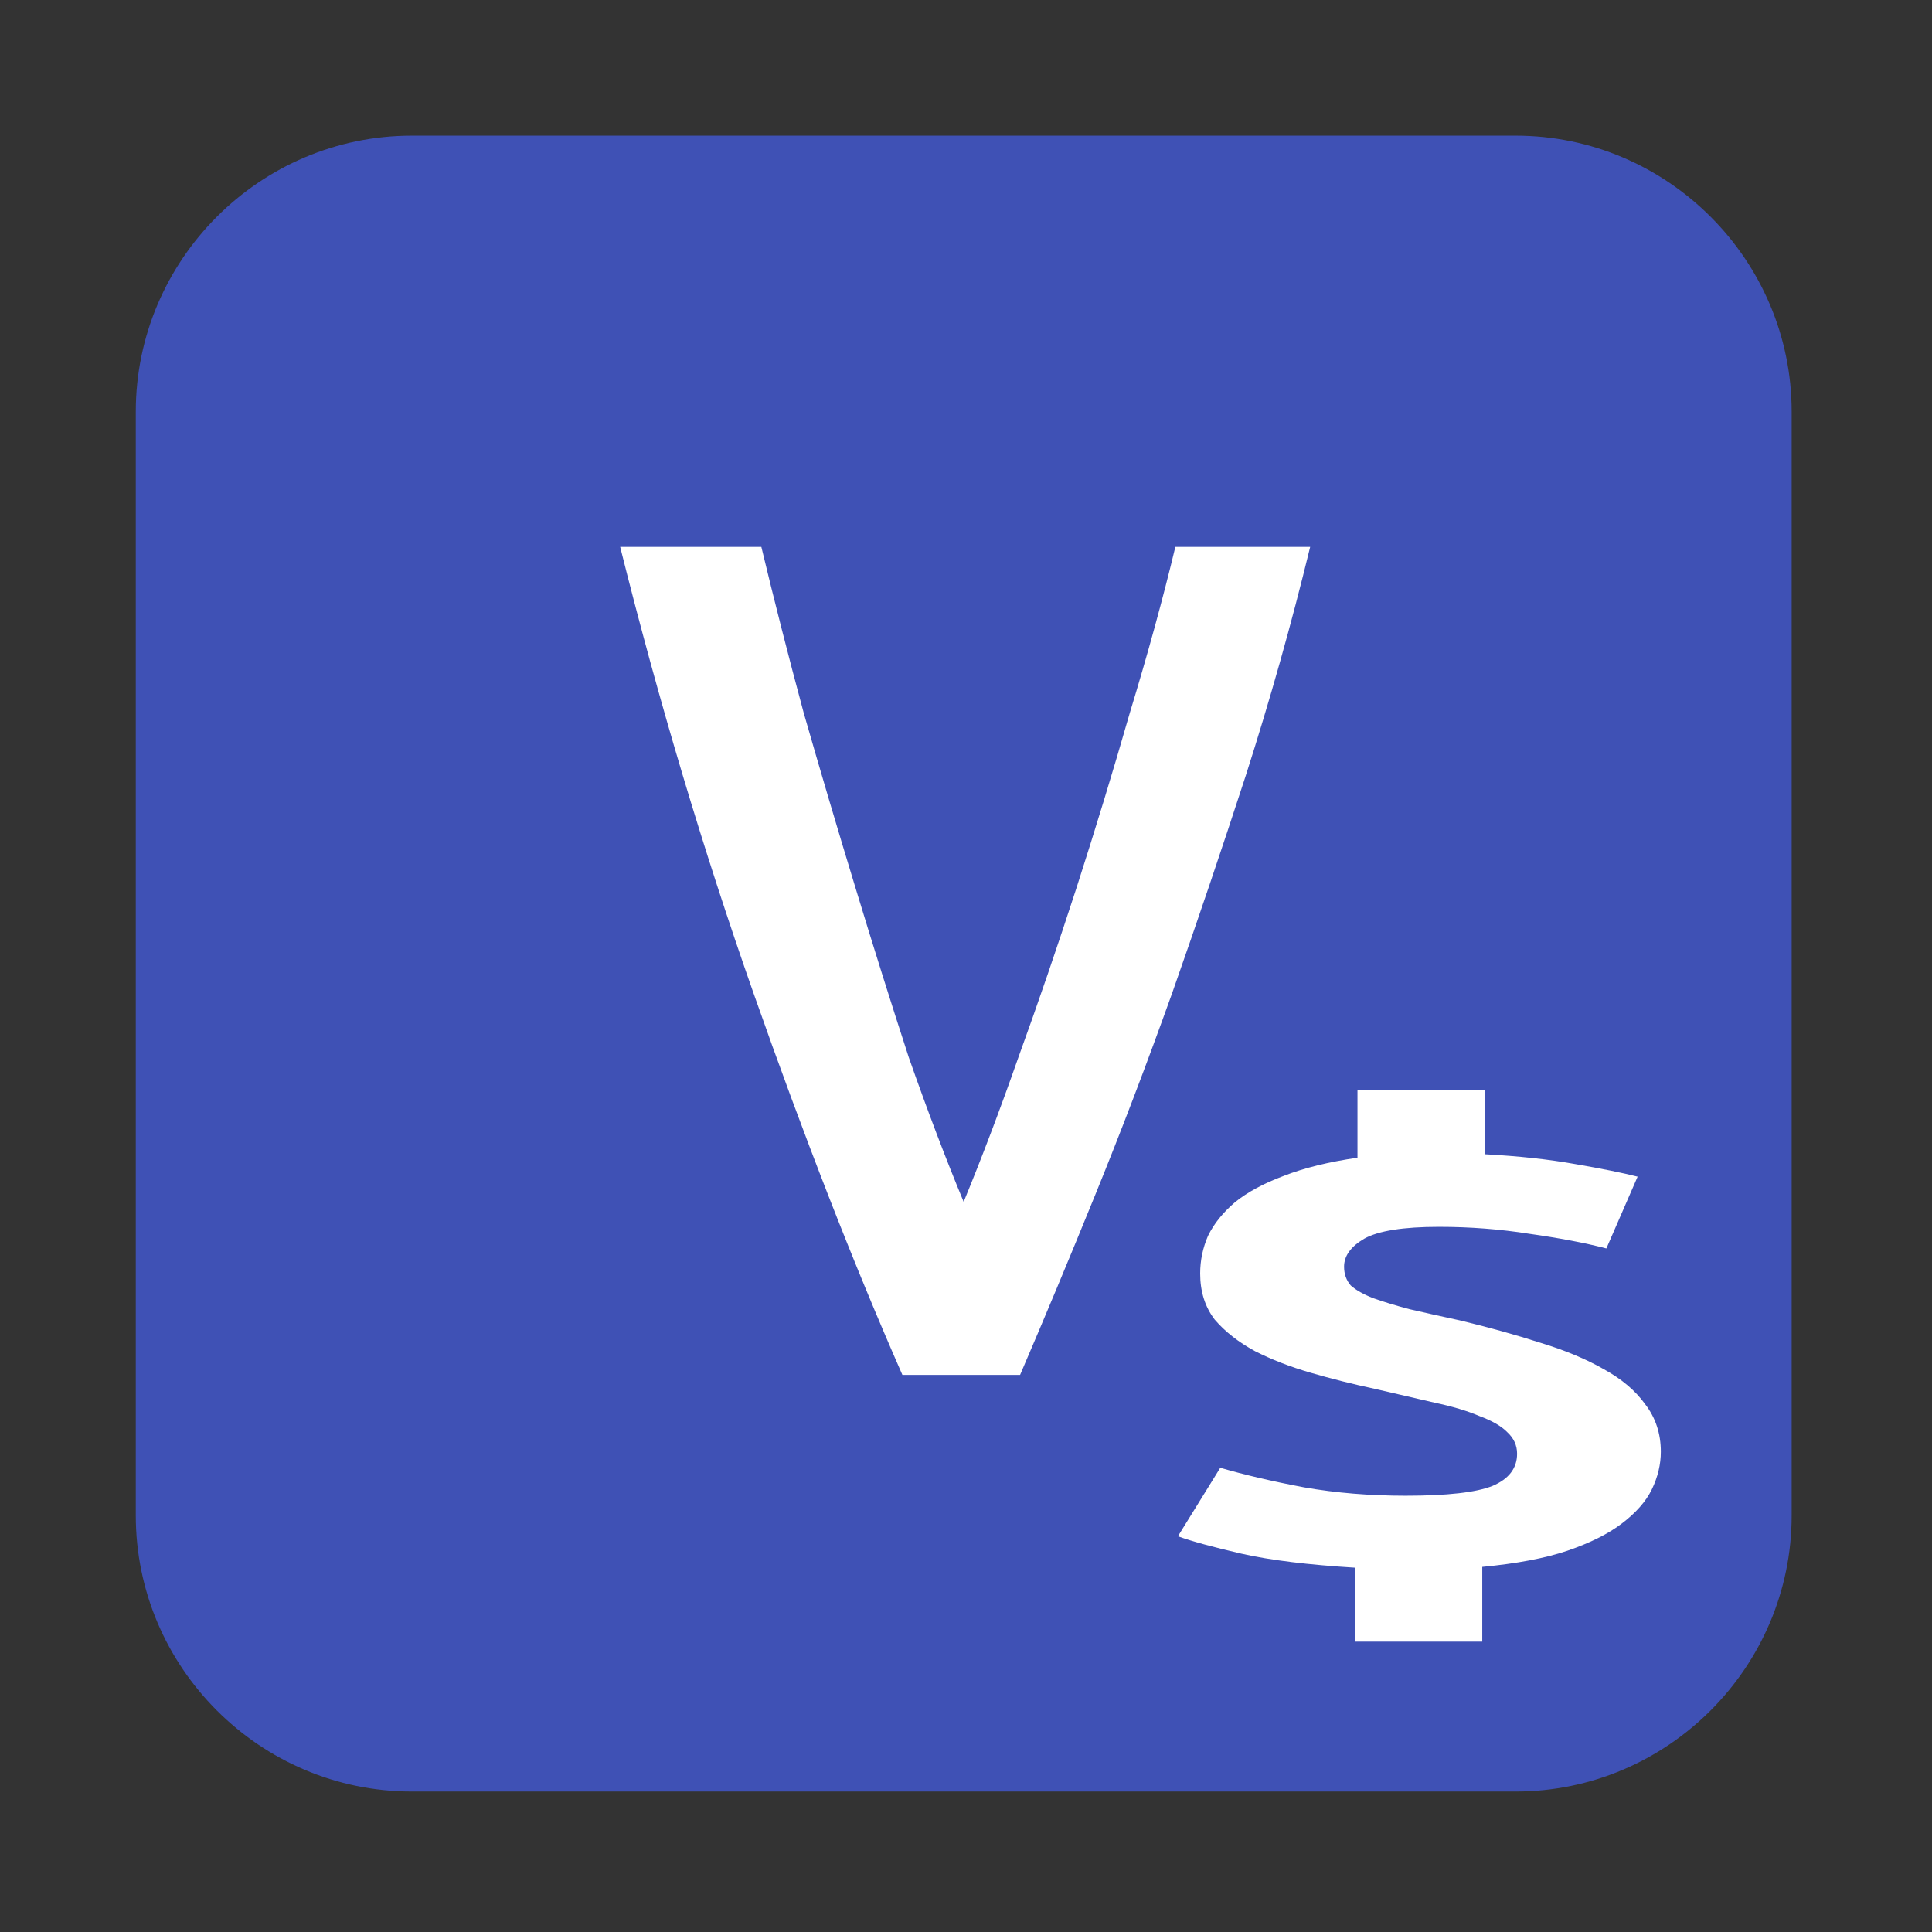 <svg xmlns="http://www.w3.org/2000/svg" xmlns:svg="http://www.w3.org/2000/svg" id="svg2" width="14" height="14" version="1.1" viewBox="0 0 14 14"><rect x="0" y="0" width="14" height="14" fill="#333333" stroke="none"/><defs id="defs11"><linearGradient id="linearGradient5254"><stop id="stop5256" offset="0" style="stop-color:#000;stop-opacity:1"/></linearGradient></defs><g id="icomoon-ignore" transform="translate(-1.017,-1.017)"><line id="line5" x1="0" x2="0" y1="0" y2="0" style="stroke:#449fdb;stroke-width:1"/></g><path id="path7" d="m 10.983,0.983 -7.999,0 c -1.1,0 -2,0.9 -2,2 l 0,7.999 c 0,1.101 0.9,2 2,2 l 7.999,0 c 1.1,0 2,-0.899 2,-2 l 0,-7.999 c 0,-1.1 -0.9,-2 -2,-2 z" style="fill:#3f51b5;fill-opacity:1"/><g id="text4885" transform="translate(-2.506,0.963)" style="font-style:normal;font-variant:normal;font-weight:400;font-stretch:normal;font-size:12px;line-height:125%;font-family:'Ubuntu Mono';-inkscape-font-specification:'Ubuntu Mono';letter-spacing:0;word-spacing:0;fill:#fff;fill-opacity:1;stroke:none"><path id="path4890" d="M 12,3 C 11.864,3.56 11.708,4.112 11.534,4.655 11.36,5.19 11.182,5.716 11,6.233 10.818,6.741 10.633,7.228 10.443,7.694 10.254,8.159 10.072,8.595 9.898,9 L 9.045,9 C 8.689,8.19 8.33,7.267 7.966,6.233 7.602,5.198 7.28,4.121 7,3 L 8.023,3 C 8.114,3.379 8.216,3.78 8.33,4.203 8.451,4.625 8.576,5.047 8.705,5.47 8.833,5.892 8.962,6.302 9.091,6.698 9.227,7.086 9.36,7.435 9.489,7.746 9.617,7.435 9.75,7.086 9.886,6.698 10.03,6.302 10.17,5.892 10.307,5.47 10.443,5.047 10.572,4.625 10.693,4.203 10.822,3.78 10.932,3.379 11.023,3 L 12,3" style="fill:#fff"/></g><g id="text4969" transform="matrix(1.185,0,0,0.742,-1.397,-0.399)" style="font-style:normal;font-variant:normal;font-weight:400;font-stretch:normal;font-size:6.823px;line-height:125%;font-family:'Ubuntu Mono';-inkscape-font-specification:'Ubuntu Mono';letter-spacing:0;word-spacing:0;fill:#fff;fill-opacity:1;stroke:none"><path id="path5057" d="M 9.467,15.848 C 9.18,15.82 8.948,15.775 8.771,15.711 8.598,15.647 8.468,15.591 8.382,15.541 L 8.641,14.872 c 0.146,0.068 0.316,0.132 0.512,0.191 0.196,0.055 0.403,0.082 0.621,0.082 0.255,10e-7 0.432,-0.032 0.532,-0.096 0.1,-0.068 0.15,-0.173 0.15,-0.314 -2e-6,-0.082 -0.02,-0.152 -0.061,-0.212 -0.036,-0.059 -0.093,-0.111 -0.171,-0.157 -0.073,-0.05 -0.164,-0.093 -0.273,-0.13 -0.109,-0.041 -0.232,-0.086 -0.368,-0.136 C 9.451,14.055 9.321,14.003 9.194,13.944 9.066,13.885 8.953,13.814 8.853,13.733 8.753,13.646 8.671,13.544 8.607,13.425 c -0.059,-0.123 -0.089,-0.273 -0.089,-0.45 -4e-7,-0.127 0.016,-0.25 0.048,-0.368 0.036,-0.118 0.091,-0.227 0.164,-0.327 0.077,-0.1 0.177,-0.186 0.3,-0.259 0.123,-0.077 0.273,-0.136 0.45,-0.177 l 0,-0.662 0.778,0 0,0.628 c 0.209,0.018 0.393,0.05 0.553,0.096 0.164,0.045 0.291,0.086 0.382,0.123 L 11.002,12.73 c -0.132,-0.055 -0.289,-0.102 -0.471,-0.143 -0.177,-0.045 -0.362,-0.068 -0.553,-0.068 -0.218,4e-6 -0.371,0.039 -0.457,0.116 -0.082,0.077 -0.123,0.168 -0.123,0.273 -1.2e-6,0.073 0.014,0.134 0.041,0.184 0.032,0.045 0.077,0.086 0.136,0.123 0.064,0.036 0.139,0.073 0.225,0.109 0.086,0.032 0.189,0.068 0.307,0.109 0.177,0.068 0.341,0.141 0.491,0.218 0.15,0.073 0.28,0.159 0.389,0.259 0.109,0.096 0.193,0.209 0.252,0.341 0.064,0.132 0.096,0.287 0.096,0.464 -3e-6,0.123 -0.018,0.246 -0.055,0.368 -0.036,0.118 -0.098,0.23 -0.184,0.334 -0.082,0.1 -0.193,0.189 -0.334,0.266 -0.136,0.073 -0.309,0.125 -0.519,0.157 l 0,0.73 -0.778,0 0,-0.723" style="font-weight:700;-inkscape-font-specification:'Ubuntu Mono Bold';fill:#fff"/></g></svg>